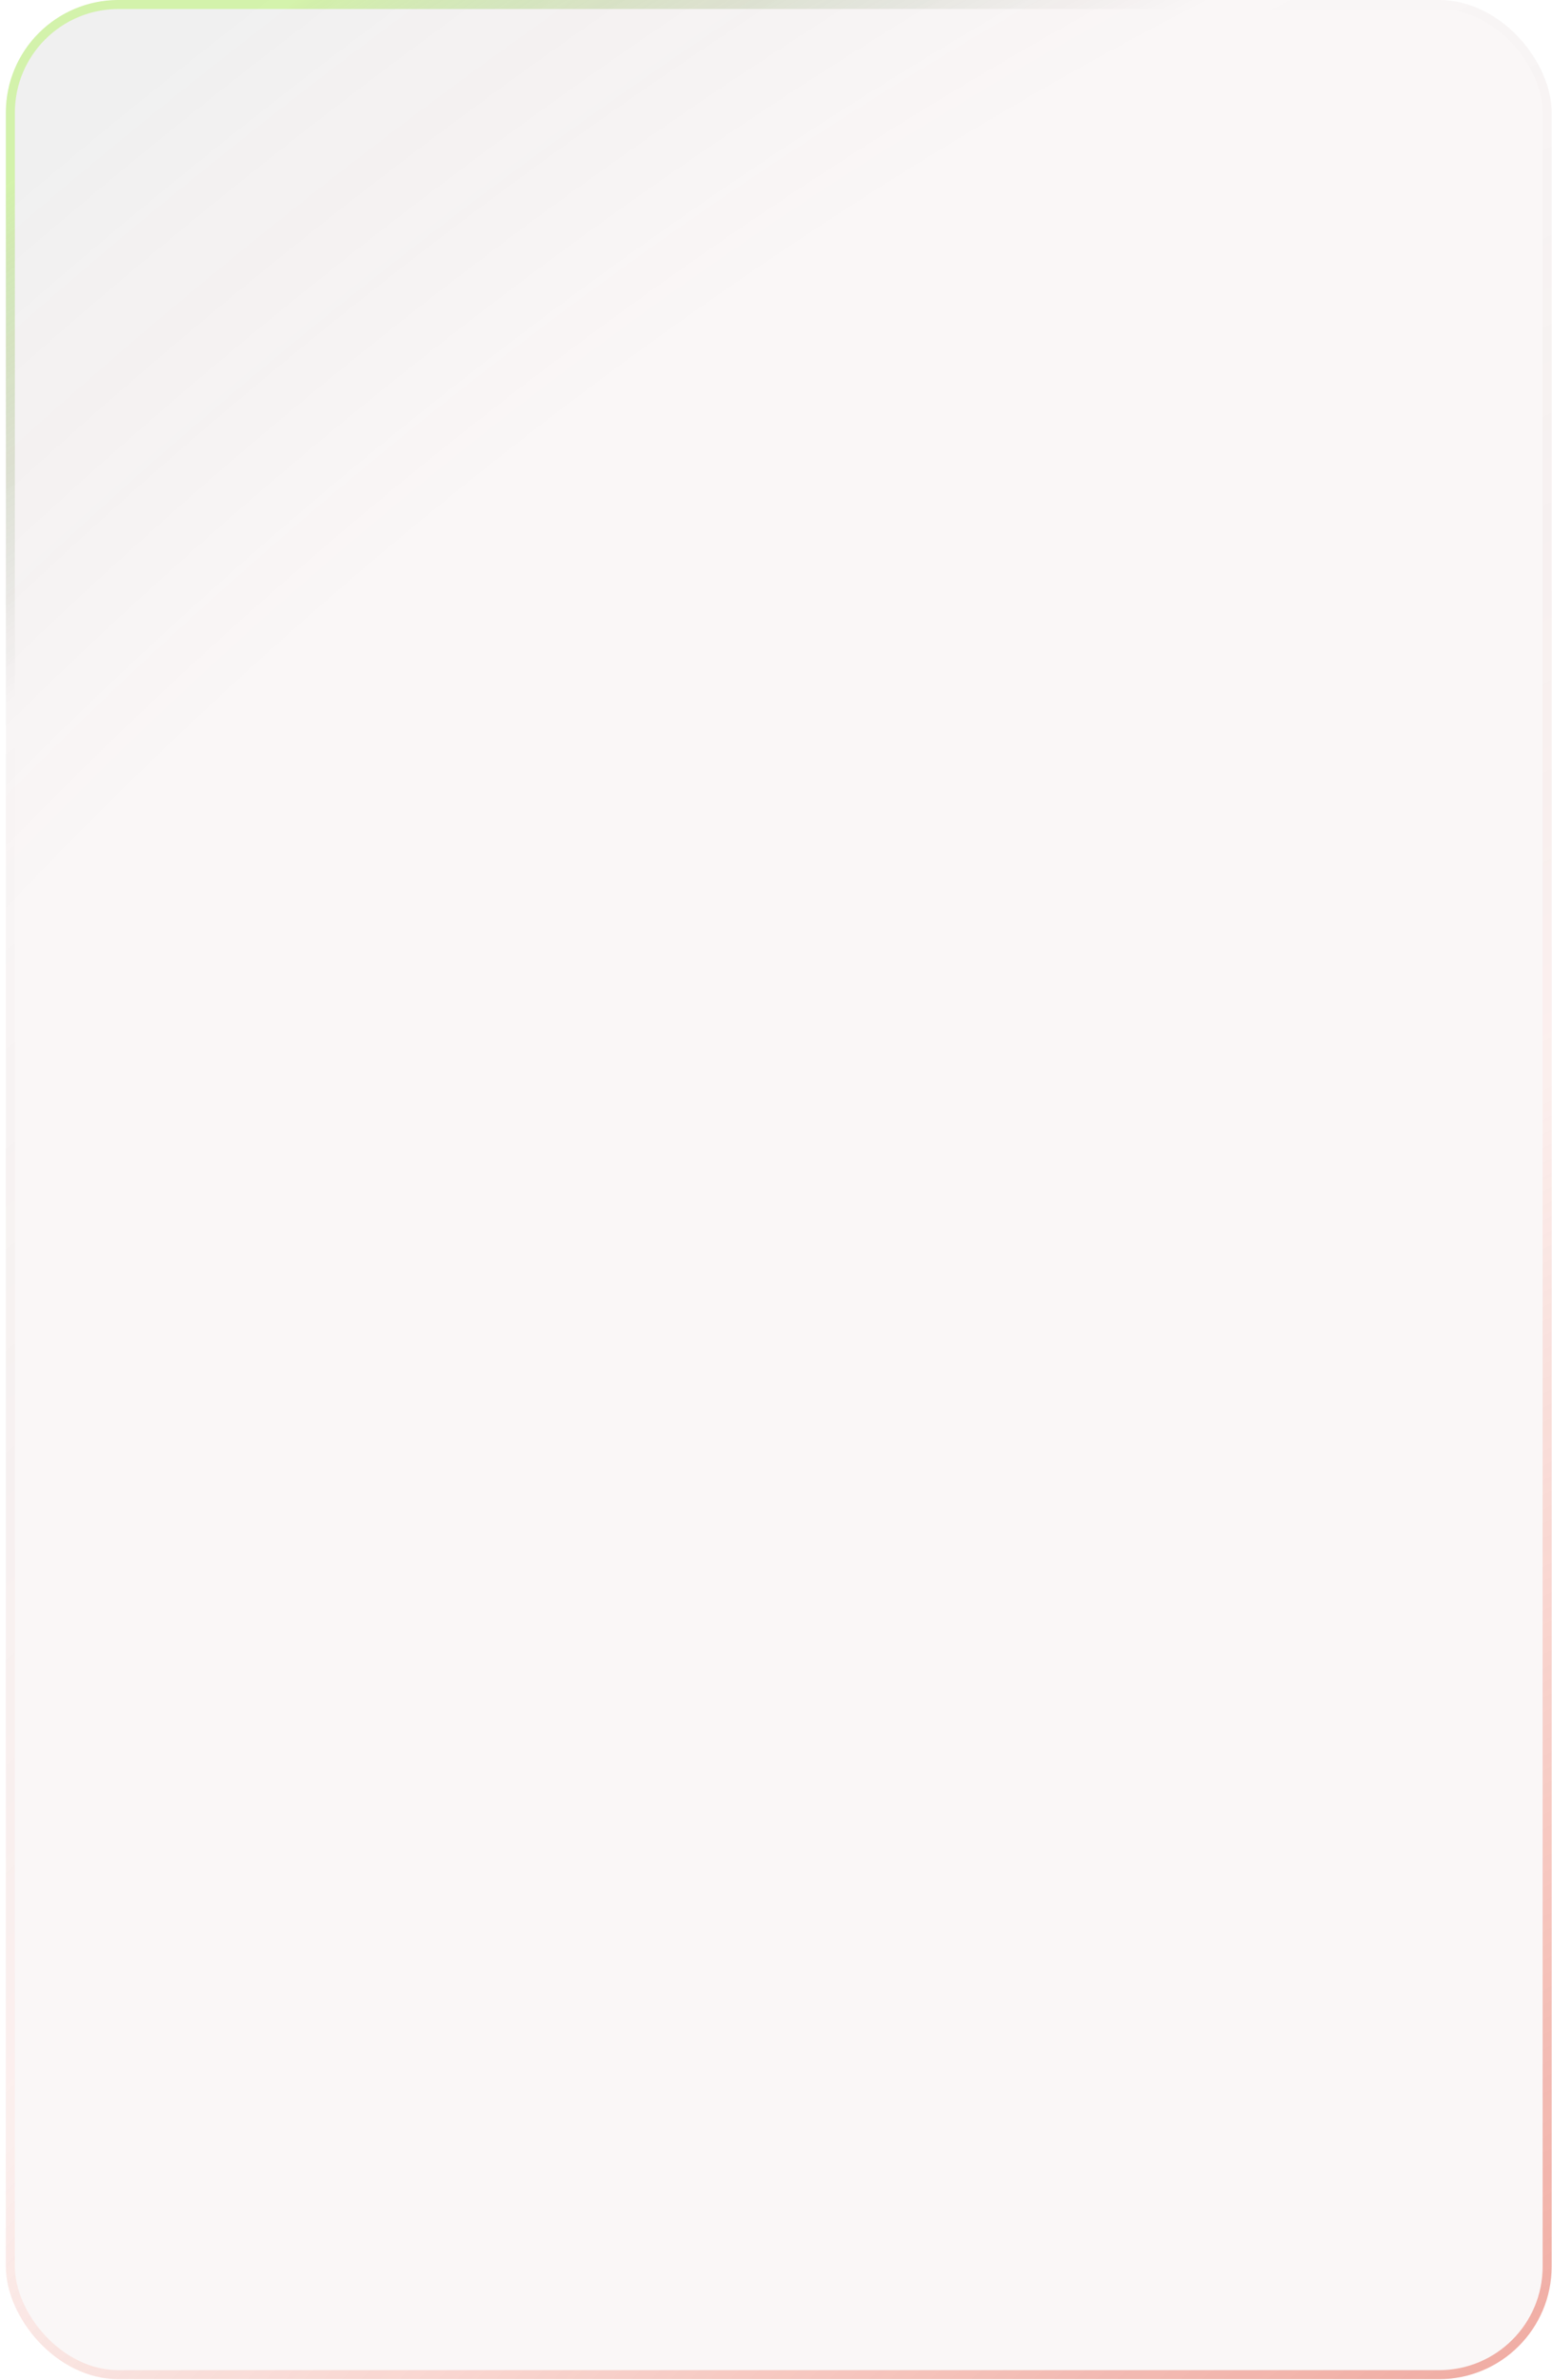 <svg width="208" height="319" viewBox="0 0 208 319" fill="none" xmlns="http://www.w3.org/2000/svg">
<g opacity="0.97" filter="url(#filter0_b_2126_407)">
<rect x="0.785" width="207.169" height="318.878" rx="15.094" fill="white" fill-opacity="0.01"/>
<rect x="0.785" width="207.169" height="318.878" rx="15.094" fill="url(#paint0_radial_2126_407)" fill-opacity="0.2"/>
<rect x="1.388" y="0.604" width="205.961" height="317.67" rx="14.49" stroke="url(#paint1_radial_2126_407)" stroke-opacity="0.4" stroke-width="1.208"/>
</g>
<defs>
<filter id="filter0_b_2126_407" x="-59.59" y="-60.375" width="327.919" height="439.628" filterUnits="userSpaceOnUse" color-interpolation-filters="sRGB">
<feFlood flood-opacity="0" result="BackgroundImageFix"/>
<feGaussianBlur in="BackgroundImageFix" stdDeviation="30.187"/>
<feComposite in2="SourceAlpha" operator="in" result="effect1_backgroundBlur_2126_407"/>
<feBlend mode="normal" in="SourceGraphic" in2="effect1_backgroundBlur_2126_407" result="shape"/>
</filter>
<radialGradient id="paint0_radial_2126_407" cx="0" cy="0" r="1" gradientUnits="userSpaceOnUse" gradientTransform="translate(167.54 195.547) rotate(-130.315) scale(283.515 547.625)">
<stop offset="0.577" stop-color="#660000" stop-opacity="0.15"/>
<stop offset="0.839" stop-color="#3D3D3D" stop-opacity="0.41"/>
</radialGradient>
<radialGradient id="paint1_radial_2126_407" cx="0" cy="0" r="1" gradientUnits="userSpaceOnUse" gradientTransform="translate(289.255 442.677) rotate(-121.934) scale(545.378 873.132)">
<stop offset="0.079" stop-color="#5A150A" stop-opacity="0.78"/>
<stop offset="0.225" stop-color="#BB230B"/>
<stop offset="0.294" stop-color="#DD351B"/>
<stop offset="0.555" stop-color="#FF4528" stop-opacity="0.137"/>
<stop offset="0.813" stop-opacity="0"/>
<stop offset="0.913" stop-color="#8CF703" stop-opacity="0.75"/>
</radialGradient>
</defs>
</svg>

